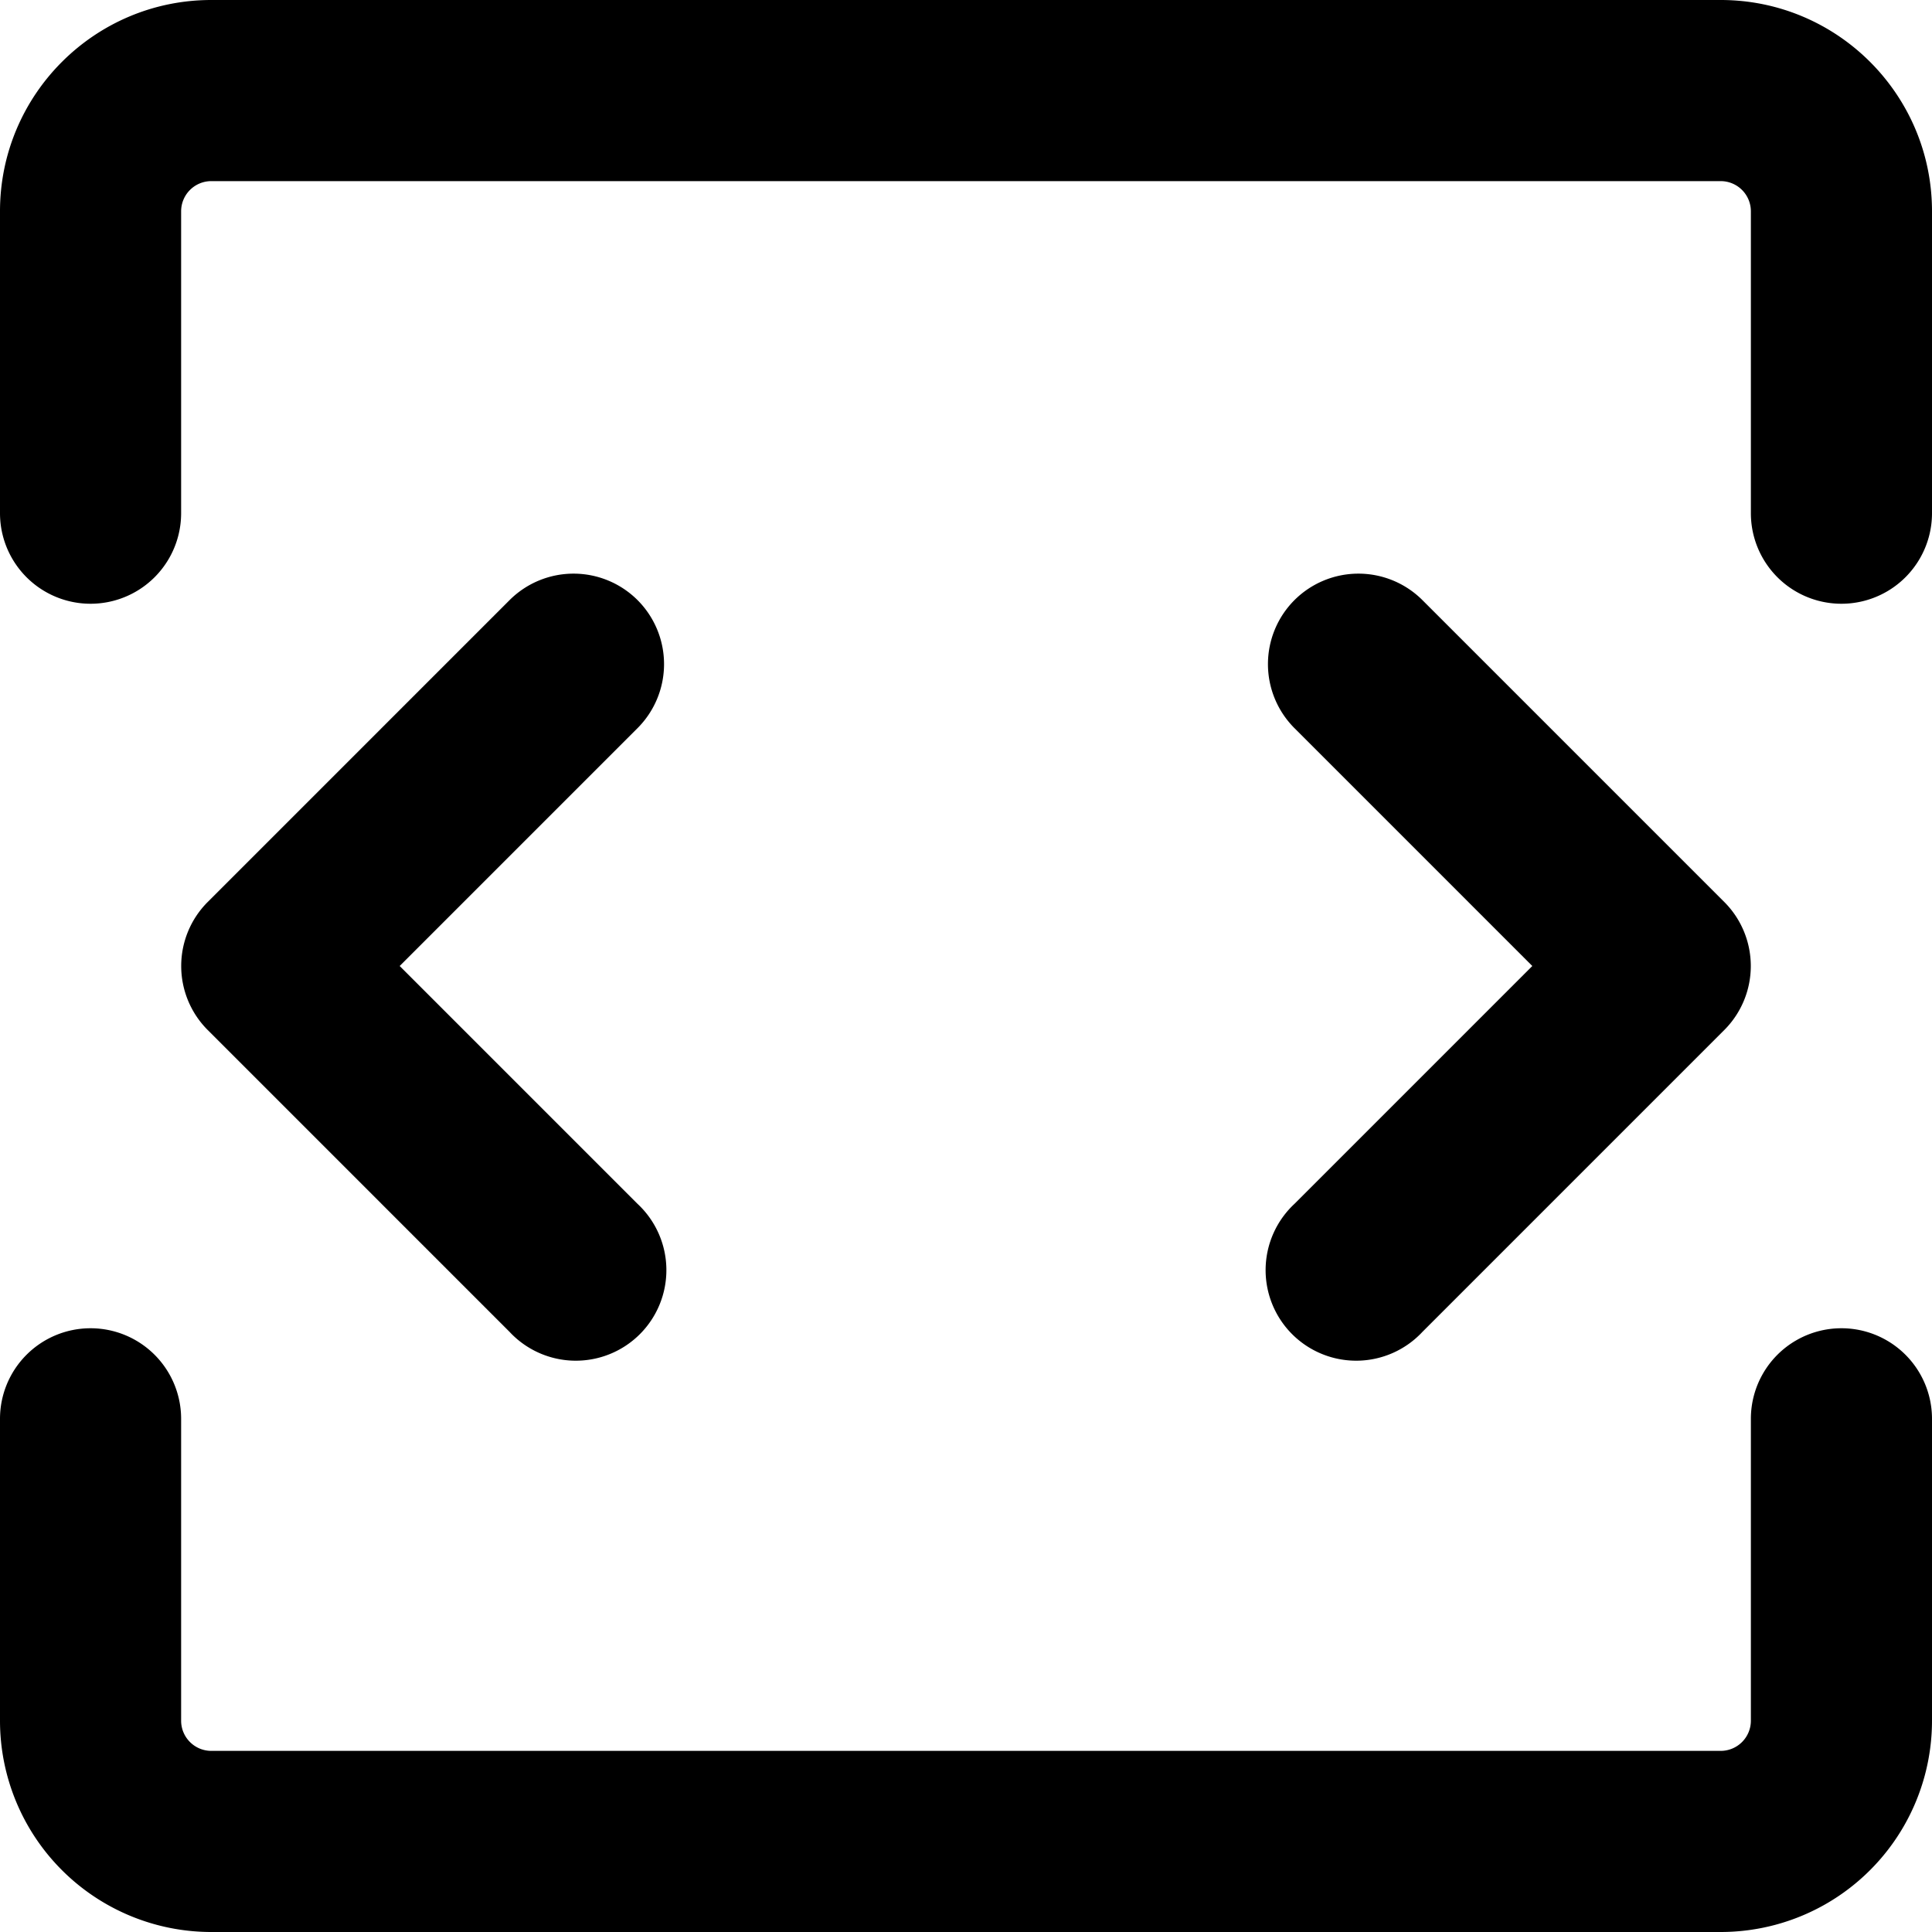 <svg xmlns="http://www.w3.org/2000/svg" width="16" height="16" viewBox="0 0 16 16"><path fill-rule="evenodd" d="M0 1.75C0 .784.784 0 1.75 0h12.5C15.216 0 16 .784 16 1.75v2.5a.75.75 0 01-1.5 0v-2.5a.25.25 0 00-.25-.25H1.75a.25.25 0 00-.25.25v2.5a.75.75 0 01-1.5 0v-2.5zm5.28 3.22a.75.75 0 010 1.06L3.31 8l1.97 1.97a.75.75 0 11-1.06 1.06l-2.5-2.5a.75.75 0 010-1.06l2.5-2.5a.75.75 0 011.06 0zm5.44 0a.75.75 0 011.06 0l2.5 2.5a.75.75 0 010 1.06l-2.5 2.5a.75.75 0 11-1.06-1.06L12.69 8l-1.97-1.97a.75.75 0 010-1.06zM.75 11a.75.75 0 01.75.75v2.5c0 .138.112.25.25.25h12.5a.25.25 0 00.25-.25v-2.5a.75.75 0 011.5 0v2.5A1.75 1.75 0 0114.25 16H1.75A1.75 1.75 0 010 14.25v-2.5A.75.75 0 01.75 11z"/></svg>